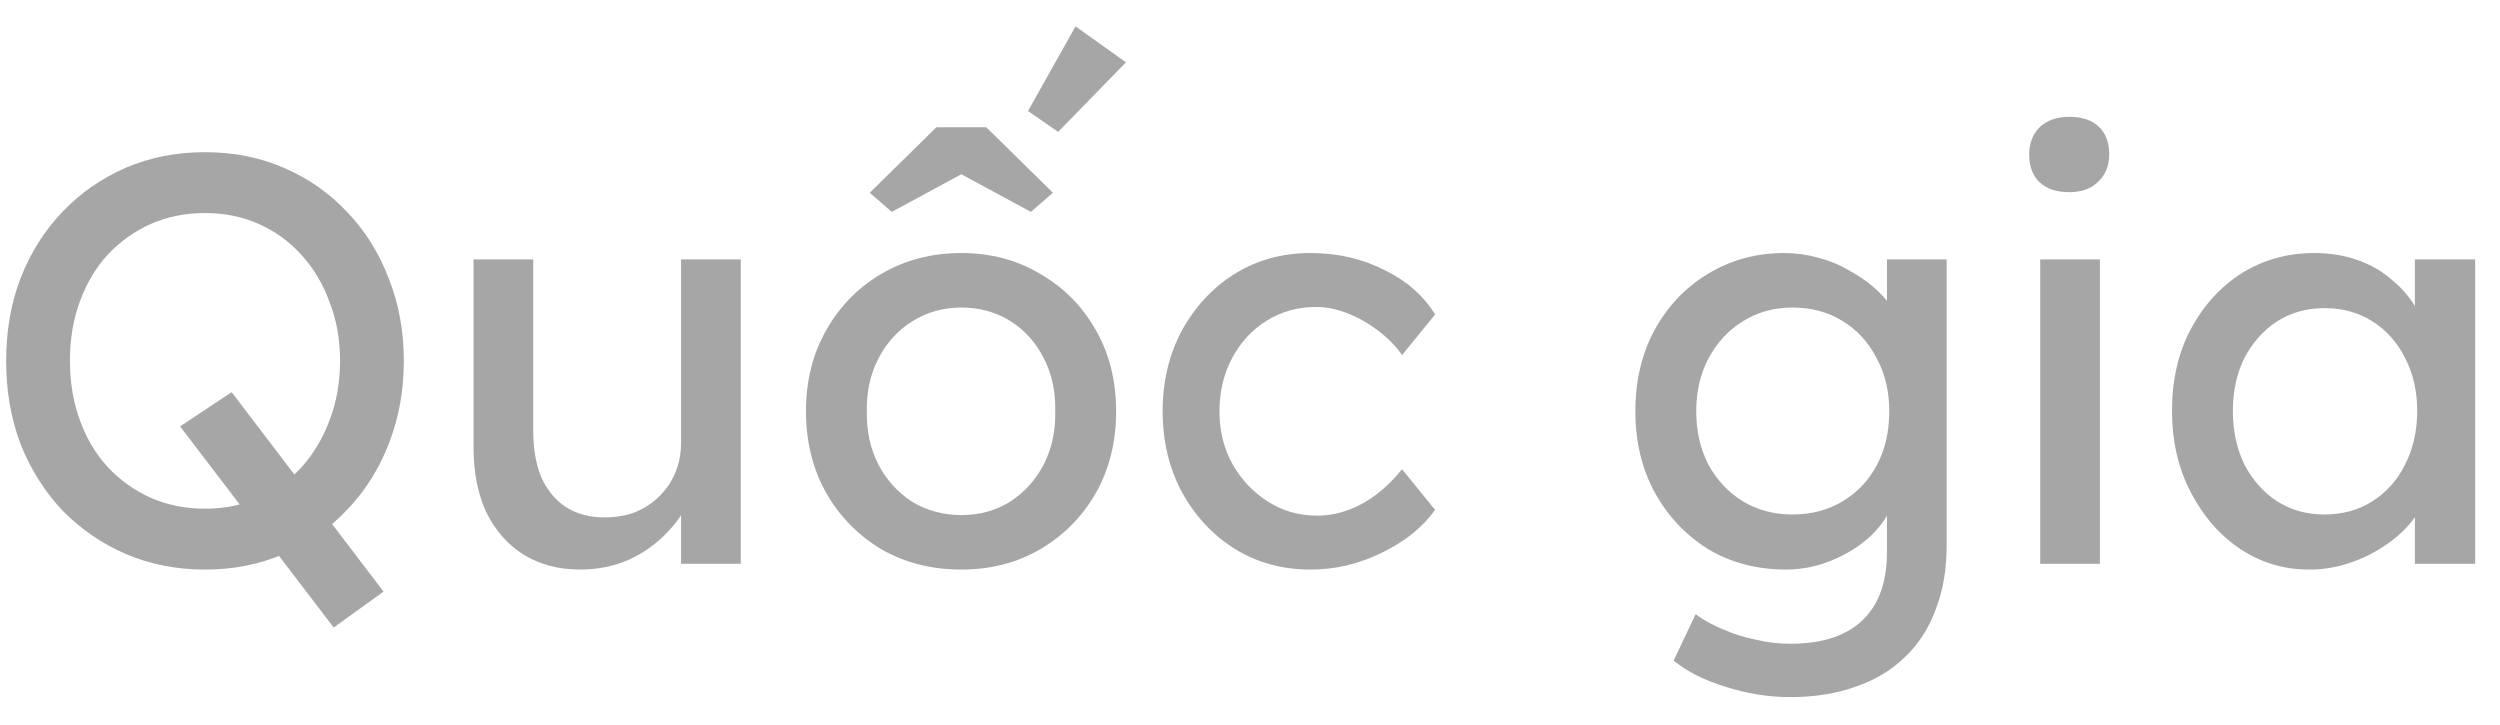 <svg width="69" height="20" viewBox="0 0 69 20" fill="none" xmlns="http://www.w3.org/2000/svg">
<path d="M63.723 15.72C63.03 15.72 62.395 15.528 61.819 15.144C61.254 14.76 60.801 14.238 60.459 13.576C60.118 12.915 59.947 12.168 59.947 11.336C59.947 10.493 60.118 9.747 60.459 9.096C60.811 8.435 61.281 7.917 61.867 7.544C62.465 7.171 63.131 6.984 63.867 6.984C64.305 6.984 64.705 7.048 65.067 7.176C65.43 7.304 65.745 7.485 66.011 7.72C66.289 7.944 66.513 8.205 66.683 8.504C66.865 8.803 66.977 9.123 67.019 9.464L66.651 9.336V7.16H68.315V15.56H66.651V13.56L67.035 13.448C66.971 13.736 66.838 14.019 66.635 14.296C66.443 14.563 66.193 14.803 65.883 15.016C65.585 15.229 65.249 15.4 64.875 15.528C64.513 15.656 64.129 15.72 63.723 15.72ZM64.155 14.2C64.657 14.2 65.099 14.078 65.483 13.832C65.867 13.587 66.166 13.251 66.379 12.824C66.603 12.387 66.715 11.891 66.715 11.336C66.715 10.792 66.603 10.307 66.379 9.88C66.166 9.453 65.867 9.117 65.483 8.872C65.099 8.627 64.657 8.504 64.155 8.504C63.665 8.504 63.227 8.627 62.843 8.872C62.47 9.117 62.171 9.453 61.947 9.88C61.734 10.307 61.627 10.792 61.627 11.336C61.627 11.891 61.734 12.387 61.947 12.824C62.171 13.251 62.47 13.587 62.843 13.832C63.227 14.078 63.665 14.2 64.155 14.2Z" fill="#A6A6A6"/>
<path d="M56.31 15.56V7.16H57.958V15.56H56.31ZM57.11 5.304C56.758 5.304 56.486 5.213 56.294 5.032C56.102 4.851 56.006 4.595 56.006 4.264C56.006 3.955 56.102 3.704 56.294 3.512C56.497 3.32 56.769 3.224 57.11 3.224C57.462 3.224 57.734 3.315 57.926 3.496C58.118 3.677 58.214 3.933 58.214 4.264C58.214 4.573 58.113 4.824 57.91 5.016C57.718 5.208 57.452 5.304 57.11 5.304Z" fill="#A6A6A6"/>
<path d="M49.408 19.24C48.81 19.24 48.213 19.144 47.616 18.952C47.029 18.771 46.554 18.531 46.192 18.232L46.8 16.952C47.013 17.112 47.264 17.251 47.552 17.368C47.84 17.496 48.144 17.592 48.464 17.656C48.784 17.731 49.098 17.768 49.408 17.768C49.994 17.768 50.485 17.672 50.88 17.48C51.274 17.288 51.573 17.006 51.776 16.632C51.978 16.259 52.08 15.795 52.08 15.24V13.624L52.256 13.736C52.202 14.067 52.026 14.387 51.728 14.696C51.44 14.995 51.077 15.24 50.64 15.432C50.202 15.624 49.754 15.72 49.296 15.72C48.496 15.72 47.781 15.534 47.152 15.16C46.533 14.776 46.042 14.259 45.68 13.608C45.317 12.947 45.136 12.195 45.136 11.352C45.136 10.509 45.312 9.763 45.664 9.112C46.026 8.451 46.517 7.933 47.136 7.56C47.765 7.176 48.469 6.984 49.248 6.984C49.568 6.984 49.877 7.027 50.176 7.112C50.474 7.187 50.752 7.299 51.008 7.448C51.264 7.587 51.493 7.741 51.696 7.912C51.898 8.083 52.064 8.264 52.192 8.456C52.32 8.648 52.4 8.829 52.432 9L52.08 9.128V7.16H53.728V15.048C53.728 15.72 53.626 16.312 53.424 16.824C53.232 17.347 52.949 17.784 52.576 18.136C52.202 18.499 51.749 18.771 51.216 18.952C50.682 19.144 50.08 19.24 49.408 19.24ZM49.472 14.2C49.994 14.2 50.458 14.078 50.864 13.832C51.269 13.587 51.584 13.251 51.808 12.824C52.032 12.398 52.144 11.907 52.144 11.352C52.144 10.797 52.026 10.307 51.792 9.88C51.568 9.443 51.253 9.101 50.848 8.856C50.453 8.611 49.994 8.488 49.472 8.488C48.96 8.488 48.501 8.616 48.096 8.872C47.701 9.117 47.386 9.459 47.152 9.896C46.928 10.323 46.816 10.808 46.816 11.352C46.816 11.896 46.928 12.387 47.152 12.824C47.386 13.251 47.701 13.587 48.096 13.832C48.501 14.078 48.96 14.2 49.472 14.2Z" fill="#A6A6A6"/>
<path d="M36.169 15.72C35.39 15.72 34.691 15.528 34.073 15.144C33.465 14.76 32.98 14.238 32.617 13.576C32.265 12.915 32.089 12.174 32.089 11.352C32.089 10.531 32.265 9.789 32.617 9.128C32.98 8.467 33.465 7.944 34.073 7.56C34.691 7.176 35.39 6.984 36.169 6.984C36.916 6.984 37.593 7.139 38.201 7.448C38.819 7.747 39.289 8.157 39.609 8.68L38.697 9.8C38.526 9.555 38.307 9.331 38.041 9.128C37.774 8.925 37.492 8.765 37.193 8.648C36.894 8.531 36.606 8.472 36.329 8.472C35.817 8.472 35.358 8.6 34.953 8.856C34.558 9.101 34.243 9.443 34.009 9.88C33.774 10.318 33.657 10.808 33.657 11.352C33.657 11.896 33.779 12.387 34.025 12.824C34.27 13.251 34.596 13.592 35.001 13.848C35.406 14.104 35.854 14.232 36.345 14.232C36.633 14.232 36.91 14.184 37.177 14.088C37.454 13.992 37.721 13.848 37.977 13.656C38.233 13.464 38.473 13.229 38.697 12.952L39.609 14.072C39.267 14.552 38.777 14.947 38.137 15.256C37.508 15.566 36.852 15.72 36.169 15.72Z" fill="#A6A6A6"/>
<path d="M26.533 15.72C25.712 15.72 24.976 15.533 24.325 15.16C23.685 14.776 23.178 14.259 22.805 13.608C22.432 12.947 22.245 12.195 22.245 11.352C22.245 10.509 22.432 9.763 22.805 9.112C23.178 8.451 23.685 7.933 24.325 7.56C24.976 7.176 25.712 6.984 26.533 6.984C27.344 6.984 28.069 7.176 28.709 7.56C29.36 7.933 29.872 8.451 30.245 9.112C30.619 9.763 30.805 10.509 30.805 11.352C30.805 12.195 30.619 12.947 30.245 13.608C29.872 14.259 29.36 14.776 28.709 15.16C28.069 15.533 27.344 15.72 26.533 15.72ZM26.533 14.216C27.035 14.216 27.483 14.093 27.877 13.848C28.272 13.592 28.581 13.251 28.805 12.824C29.029 12.387 29.136 11.896 29.125 11.352C29.136 10.797 29.029 10.307 28.805 9.88C28.581 9.443 28.272 9.101 27.877 8.856C27.483 8.611 27.035 8.488 26.533 8.488C26.032 8.488 25.578 8.616 25.173 8.872C24.779 9.117 24.469 9.459 24.245 9.896C24.021 10.323 23.915 10.808 23.925 11.352C23.915 11.896 24.021 12.387 24.245 12.824C24.469 13.251 24.779 13.592 25.173 13.848C25.578 14.093 26.032 14.216 26.533 14.216ZM24.613 5.848L24.005 5.32L25.845 3.512H27.221L29.061 5.32L28.453 5.848L26.293 4.68H26.773L24.613 5.848ZM29.205 3.64L28.373 3.064L29.685 0.728L31.077 1.72L29.205 3.64Z" fill="#A6A6A6"/>
<path d="M16.013 15.72C15.416 15.72 14.893 15.581 14.445 15.304C14.008 15.027 13.667 14.637 13.421 14.136C13.187 13.635 13.069 13.037 13.069 12.344V7.16H14.717V11.896C14.717 12.387 14.792 12.813 14.941 13.176C15.101 13.528 15.325 13.8 15.613 13.992C15.912 14.184 16.269 14.28 16.685 14.28C16.995 14.28 17.277 14.232 17.533 14.136C17.789 14.029 18.008 13.885 18.189 13.704C18.381 13.523 18.531 13.304 18.637 13.048C18.744 12.792 18.797 12.515 18.797 12.216V7.16H20.445V15.56H18.797V13.8L19.085 13.608C18.957 14.003 18.739 14.36 18.429 14.68C18.131 15 17.773 15.256 17.357 15.448C16.941 15.629 16.493 15.72 16.013 15.72Z" fill="#A6A6A6"/>
<path d="M9.21 17.32L4.97 11.768L6.394 10.824L10.586 16.328L9.21 17.32ZM5.658 15.72C4.869 15.72 4.138 15.576 3.466 15.288C2.805 15 2.223 14.6 1.722 14.088C1.231 13.565 0.847 12.957 0.57 12.264C0.303 11.56 0.17 10.792 0.17 9.96C0.17 9.128 0.303 8.365 0.57 7.672C0.847 6.968 1.231 6.36 1.722 5.848C2.223 5.325 2.805 4.92 3.466 4.632C4.138 4.344 4.869 4.2 5.658 4.2C6.447 4.2 7.173 4.344 7.834 4.632C8.506 4.92 9.087 5.325 9.578 5.848C10.079 6.371 10.463 6.984 10.73 7.688C11.007 8.381 11.146 9.139 11.146 9.96C11.146 10.781 11.007 11.544 10.73 12.248C10.463 12.941 10.079 13.549 9.578 14.072C9.087 14.595 8.506 15 7.834 15.288C7.173 15.576 6.447 15.72 5.658 15.72ZM5.658 14.04C6.202 14.04 6.698 13.939 7.146 13.736C7.605 13.533 7.999 13.251 8.33 12.888C8.661 12.515 8.917 12.083 9.098 11.592C9.29 11.091 9.386 10.547 9.386 9.96C9.386 9.373 9.29 8.835 9.098 8.344C8.917 7.843 8.661 7.411 8.33 7.048C7.999 6.675 7.605 6.387 7.146 6.184C6.698 5.981 6.202 5.88 5.658 5.88C5.114 5.88 4.613 5.981 4.154 6.184C3.706 6.387 3.311 6.669 2.97 7.032C2.639 7.395 2.383 7.827 2.202 8.328C2.021 8.819 1.93 9.363 1.93 9.96C1.93 10.547 2.021 11.091 2.202 11.592C2.383 12.093 2.639 12.525 2.97 12.888C3.311 13.251 3.706 13.533 4.154 13.736C4.613 13.939 5.114 14.04 5.658 14.04Z" fill="#A6A6A6"/>
</svg>
